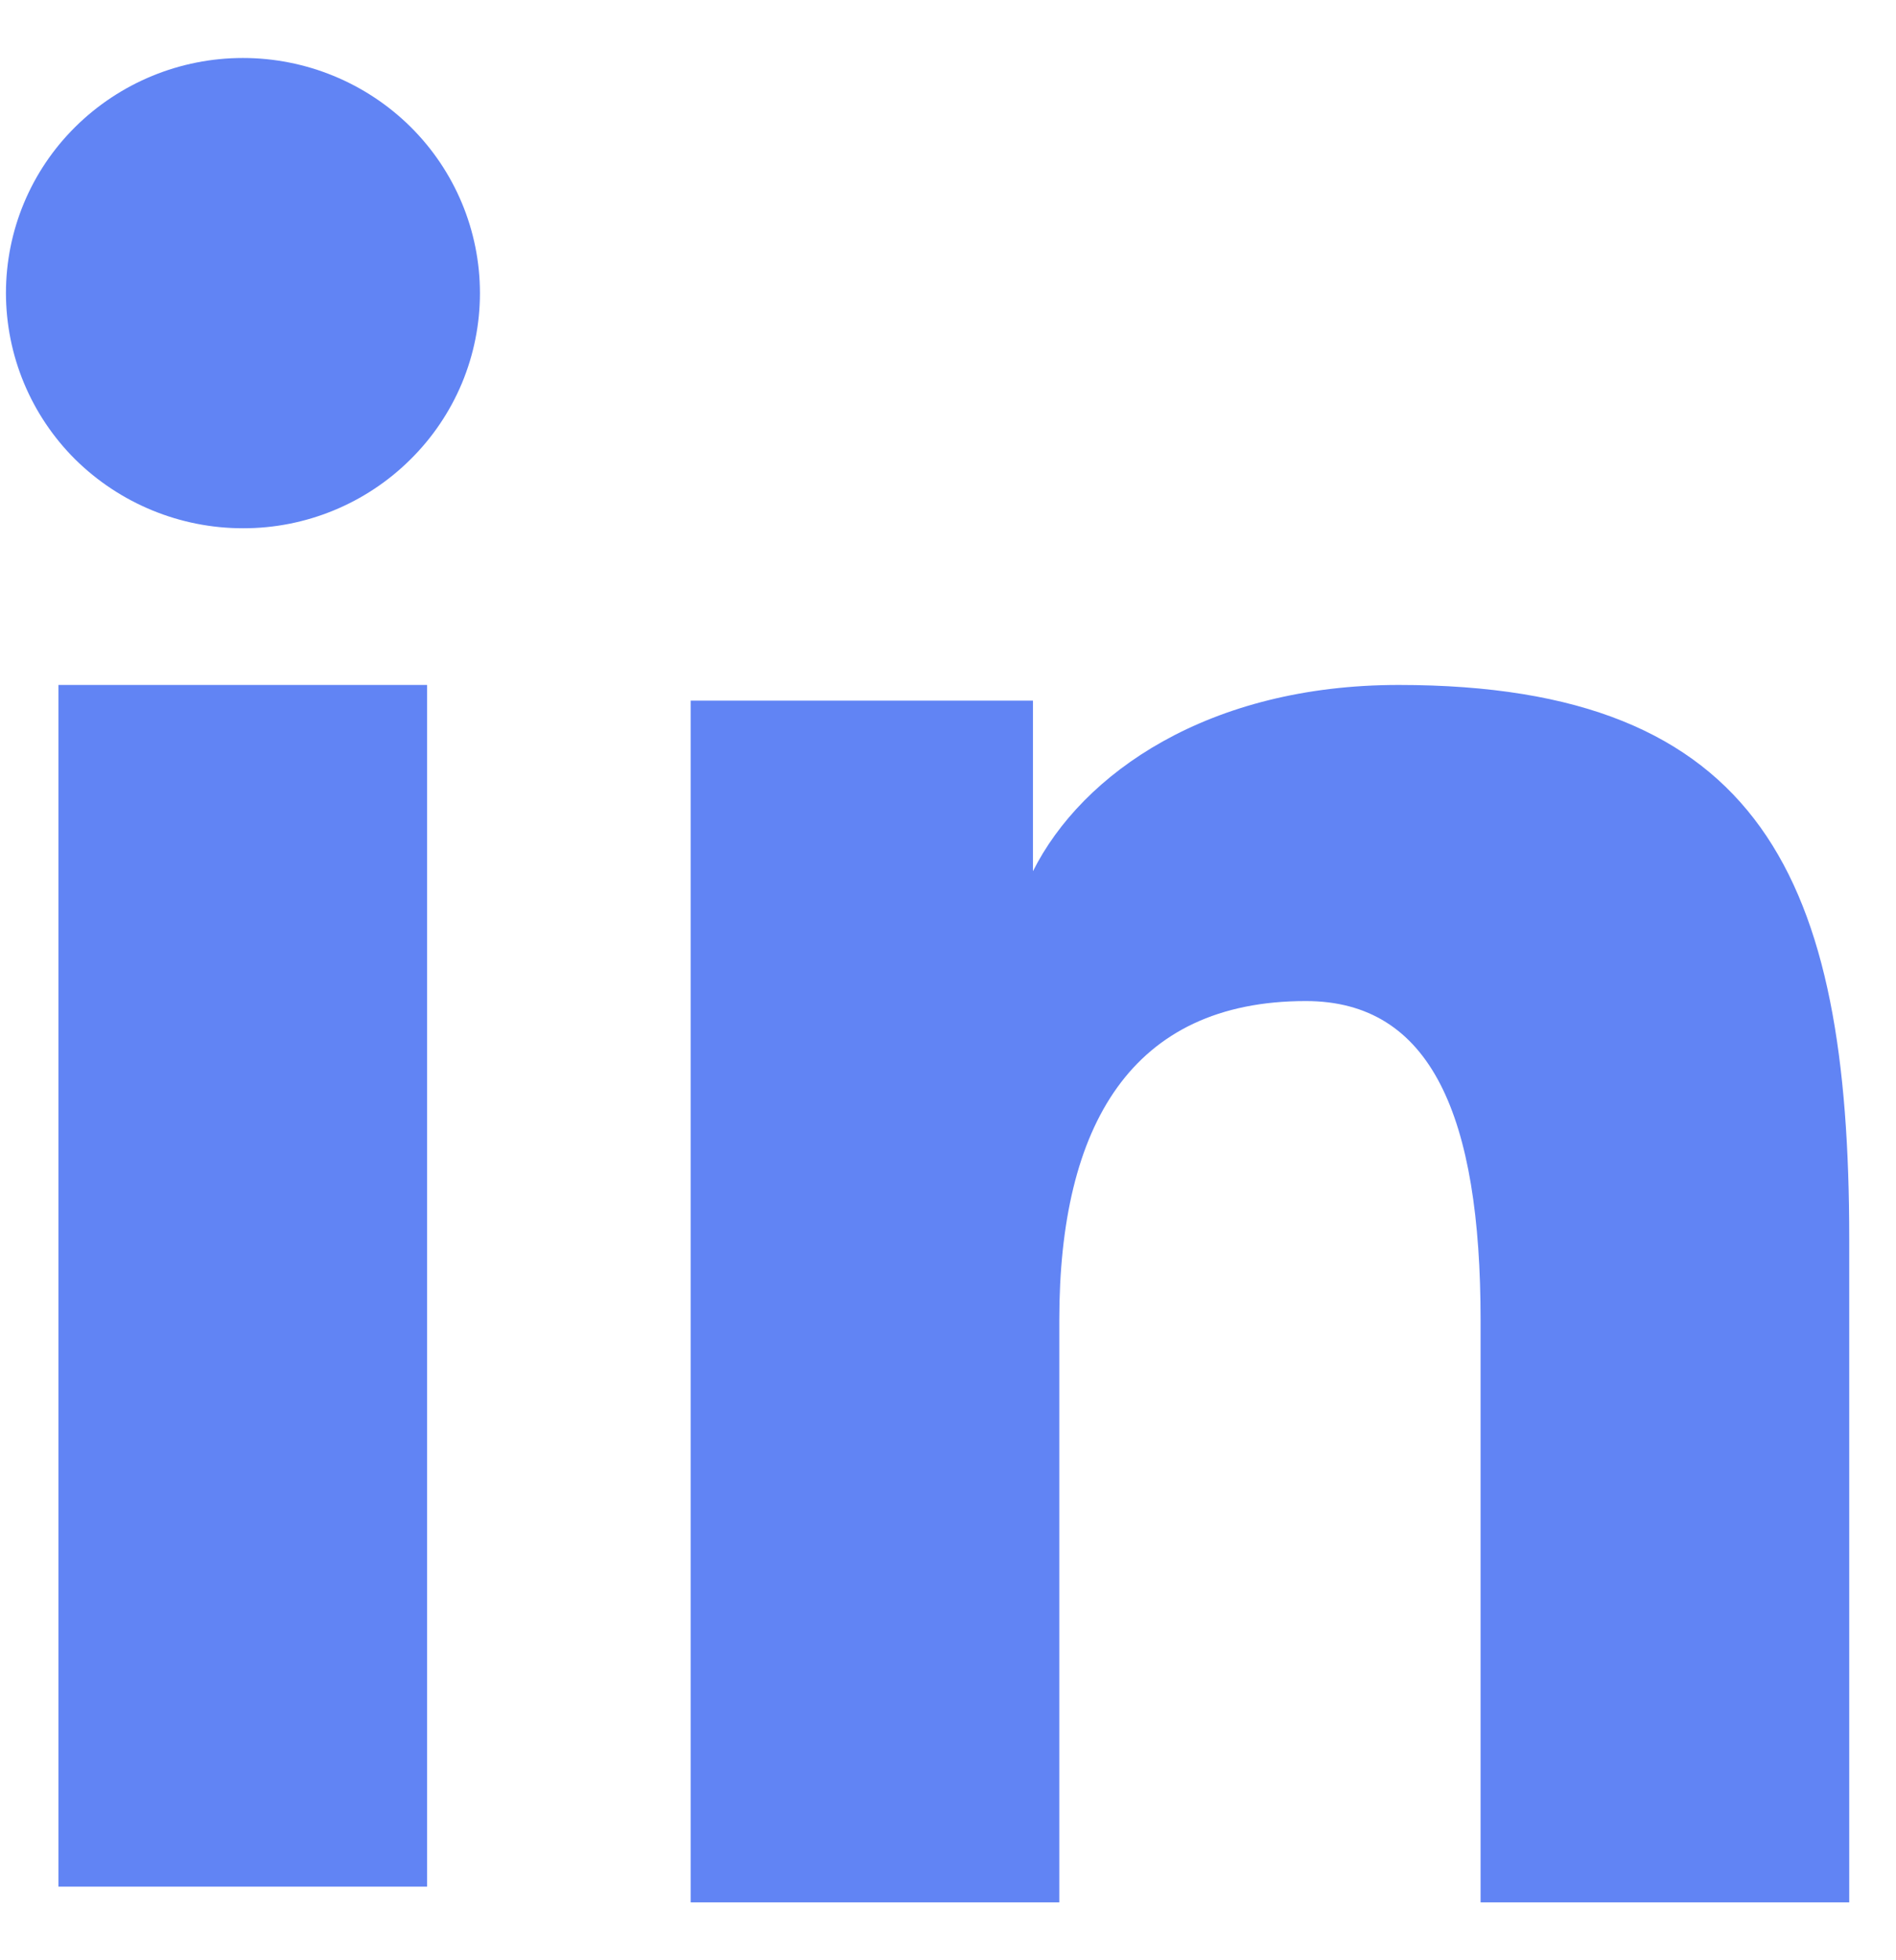 <svg width="30" height="31" viewBox="0 0 30 31" fill="none" xmlns="http://www.w3.org/2000/svg">
<path fill-rule="evenodd" clip-rule="evenodd" d="M10.928 11.08H16.344V13.778C17.124 12.226 19.125 10.832 22.131 10.832C27.892 10.832 29.26 13.921 29.26 19.588V30.084H23.427V20.879C23.427 17.651 22.647 15.831 20.661 15.831C17.906 15.831 16.761 17.793 16.761 20.877V30.084H10.928V11.08ZM0.925 29.836H6.758V10.832H0.925V29.836ZM7.594 4.636C7.594 5.125 7.497 5.609 7.309 6.06C7.12 6.511 6.844 6.92 6.496 7.264C5.791 7.965 4.836 8.357 3.842 8.354C2.849 8.354 1.897 7.962 1.19 7.265C0.844 6.921 0.568 6.511 0.38 6.06C0.192 5.609 0.095 5.125 0.094 4.636C0.094 3.648 0.487 2.703 1.192 2.006C1.898 1.308 2.85 0.917 3.843 0.917C4.838 0.917 5.791 1.309 6.496 2.006C7.199 2.703 7.594 3.648 7.594 4.636Z" fill="#6184F4"/>
</svg>
